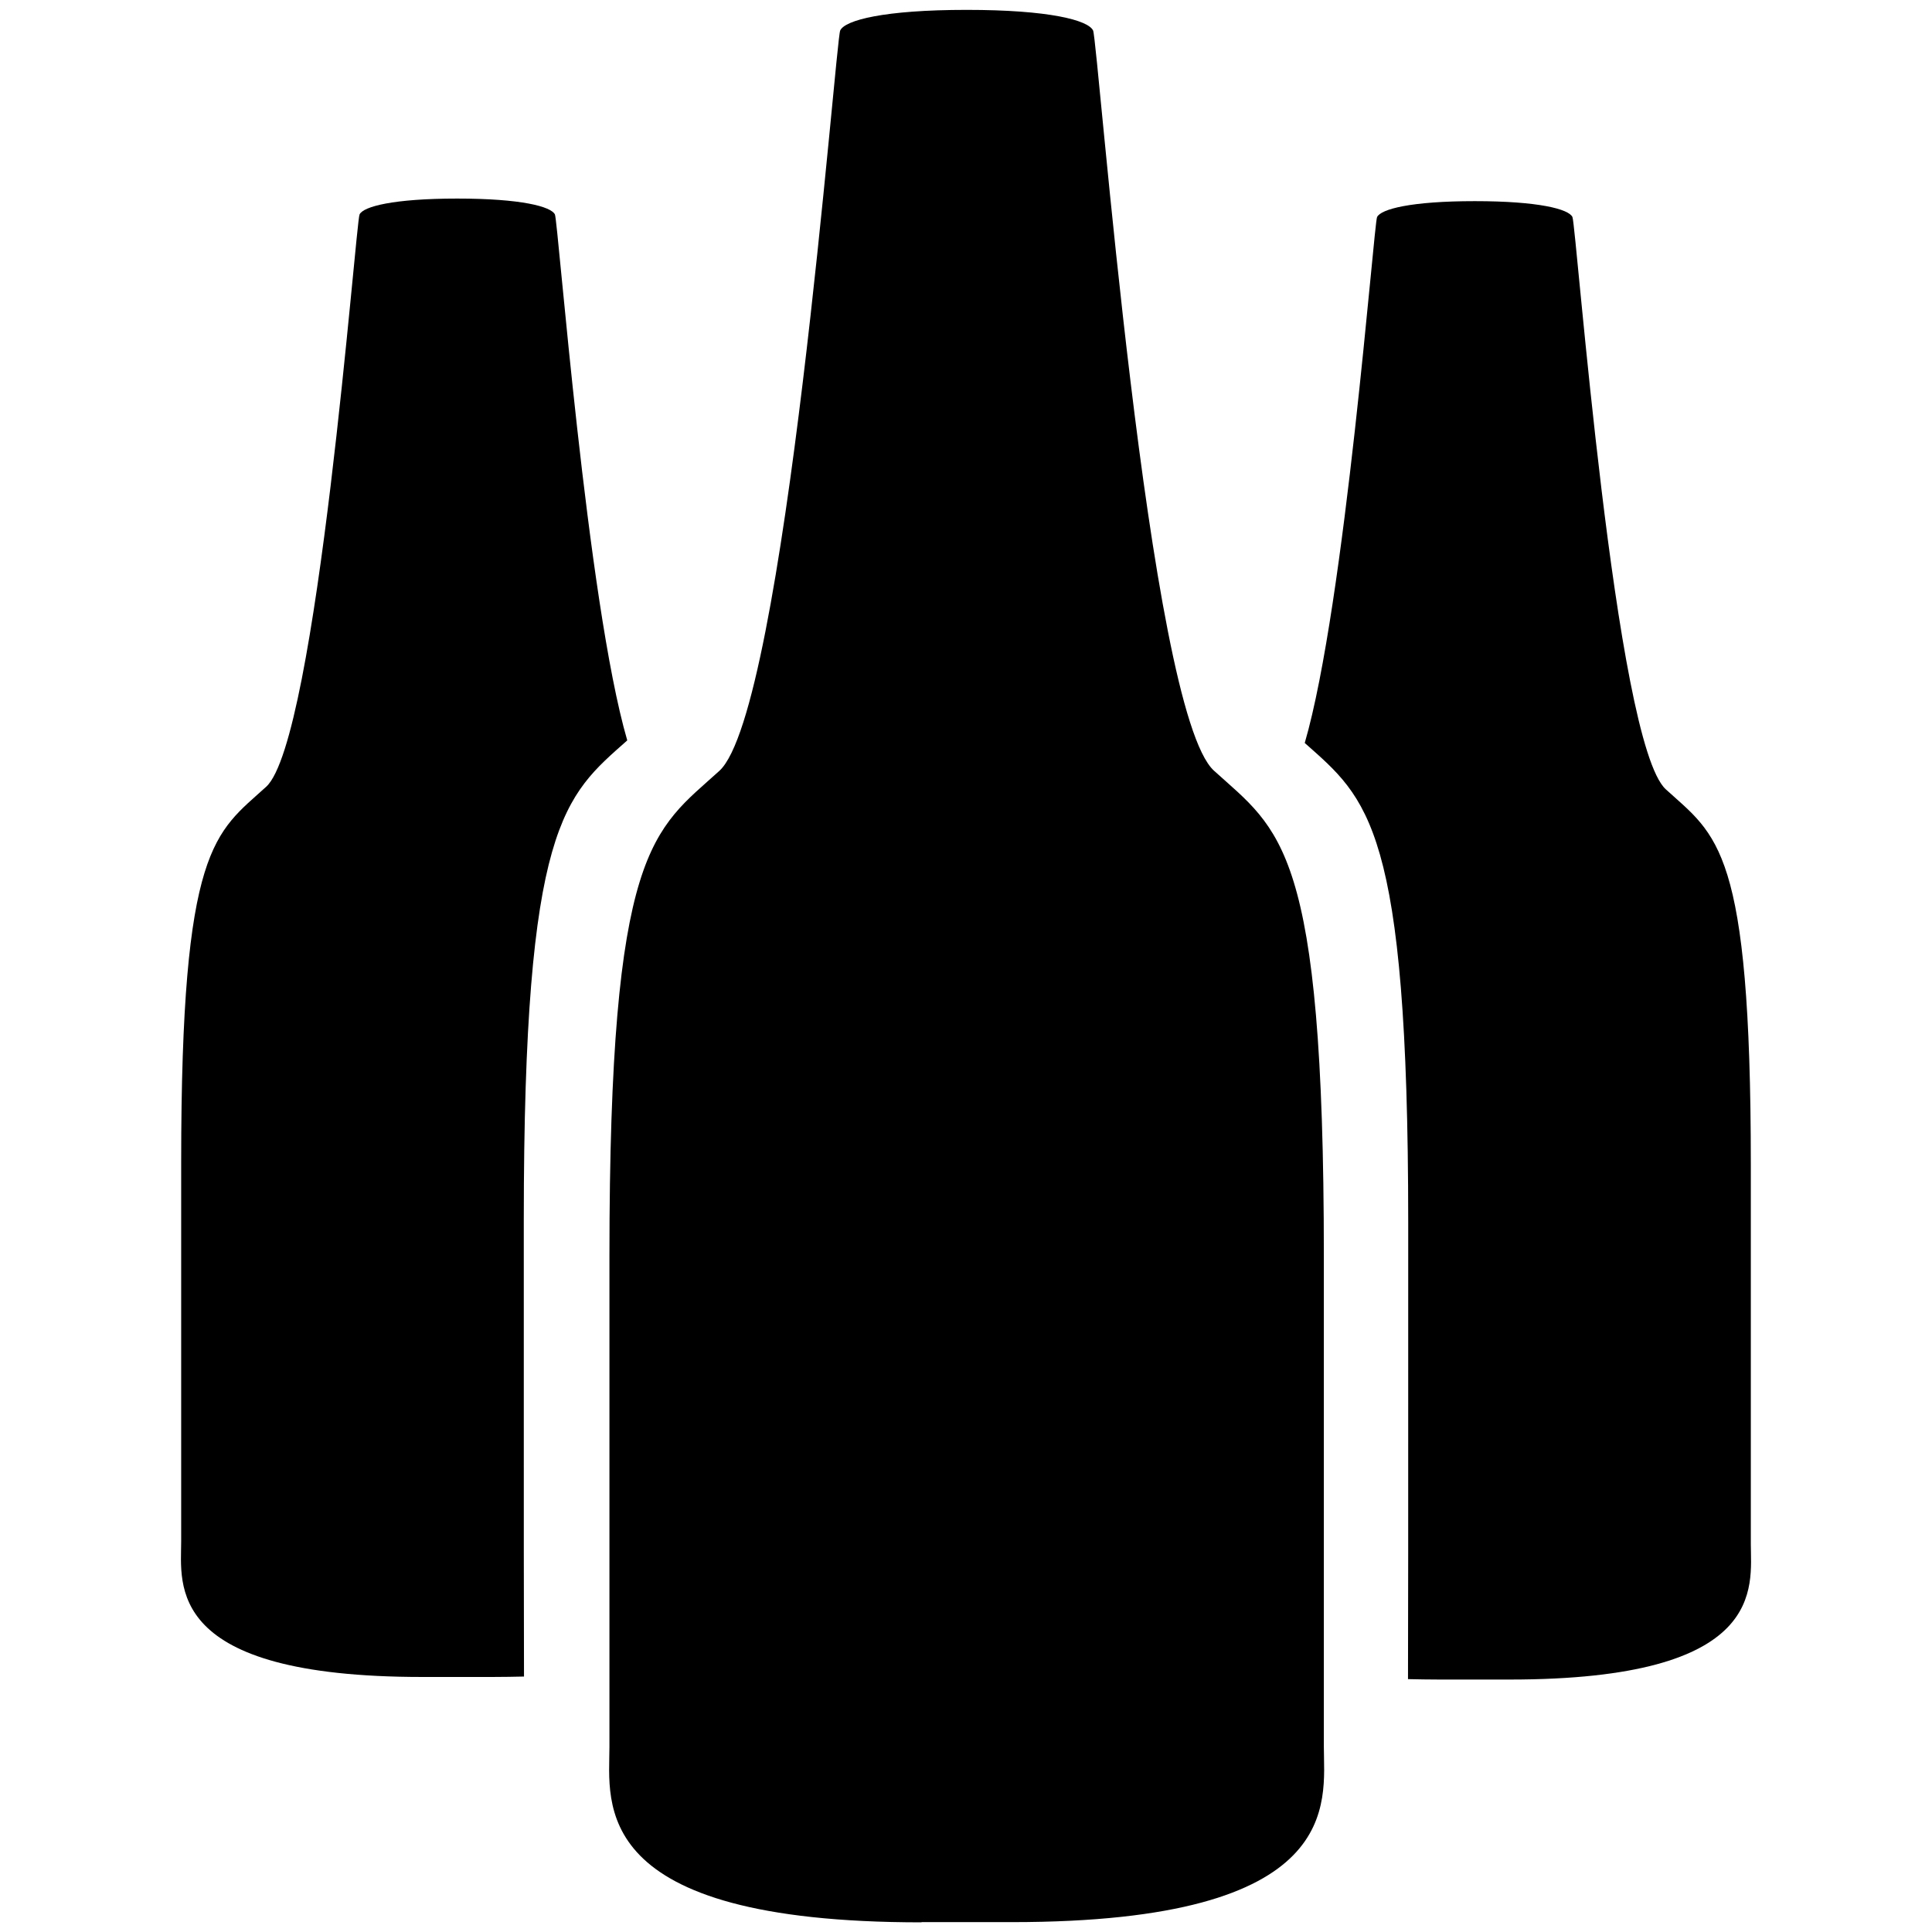 <svg version="1.1" id="Layer_2" xmlns="http://www.w3.org/2000/svg" xmlns:xlink="http://www.w3.org/1999/xlink" x="0px" y="0px"
	 viewBox="-420 -420 900 900" enable-background="new -420 -420 900 900" xml:space="preserve">
<g>
	<path d="M-176,148.2c0-184.9,19-197.3,48.2-223.3c-18.8-64.5-32.2-241.9-33.7-245c-1.8-3.7-15.8-7.4-45.5-7.4
		s-43.8,3.7-45.5,7.4c-1.8,3.7-19.7,244.9-43.5,266.6c-23.8,21.7-39.6,26.9-39.6,174.7s0,156.8,0,176.8c0,20.1-8,63.2,112.4,63.2
		h32.5c5.2,0,10.1-0.1,14.8-0.2C-176,338.5-176,299.8-176,148.2z"/>
	<path d="M236,149.4c0-184.9-19-197.3-48.2-223.3c18.8-64.5,32.2-241.9,33.7-245c1.8-3.7,15.8-7.4,45.5-7.4
		s43.8,3.7,45.5,7.4c1.8,3.7,19.7,244.9,43.5,266.6c23.8,21.7,39.6,26.9,39.6,174.7s0,156.8,0,176.8c0,20.1,8,63.2-112.4,63.2h-32.5
		c-5.2,0-10.1-0.1-14.8-0.2C236,339.7,236,301,236,149.4z"/>
	<path d="M9.3,475.5c-155.8,0-145.4-55.7-145.4-81.7s0-37.5,0-228.7s20.4-198,51.2-226s54.1-340.1,56.3-344.9
		s20.4-9.6,58.9-9.6s56.6,4.8,58.9,9.6C91.5-401.1,114.7-89,145.5-61s51.2,34.8,51.2,226s0,202.8,0,228.7s10.4,81.7-145.4,81.7H9.3z
		"/>
</g>
</svg>

